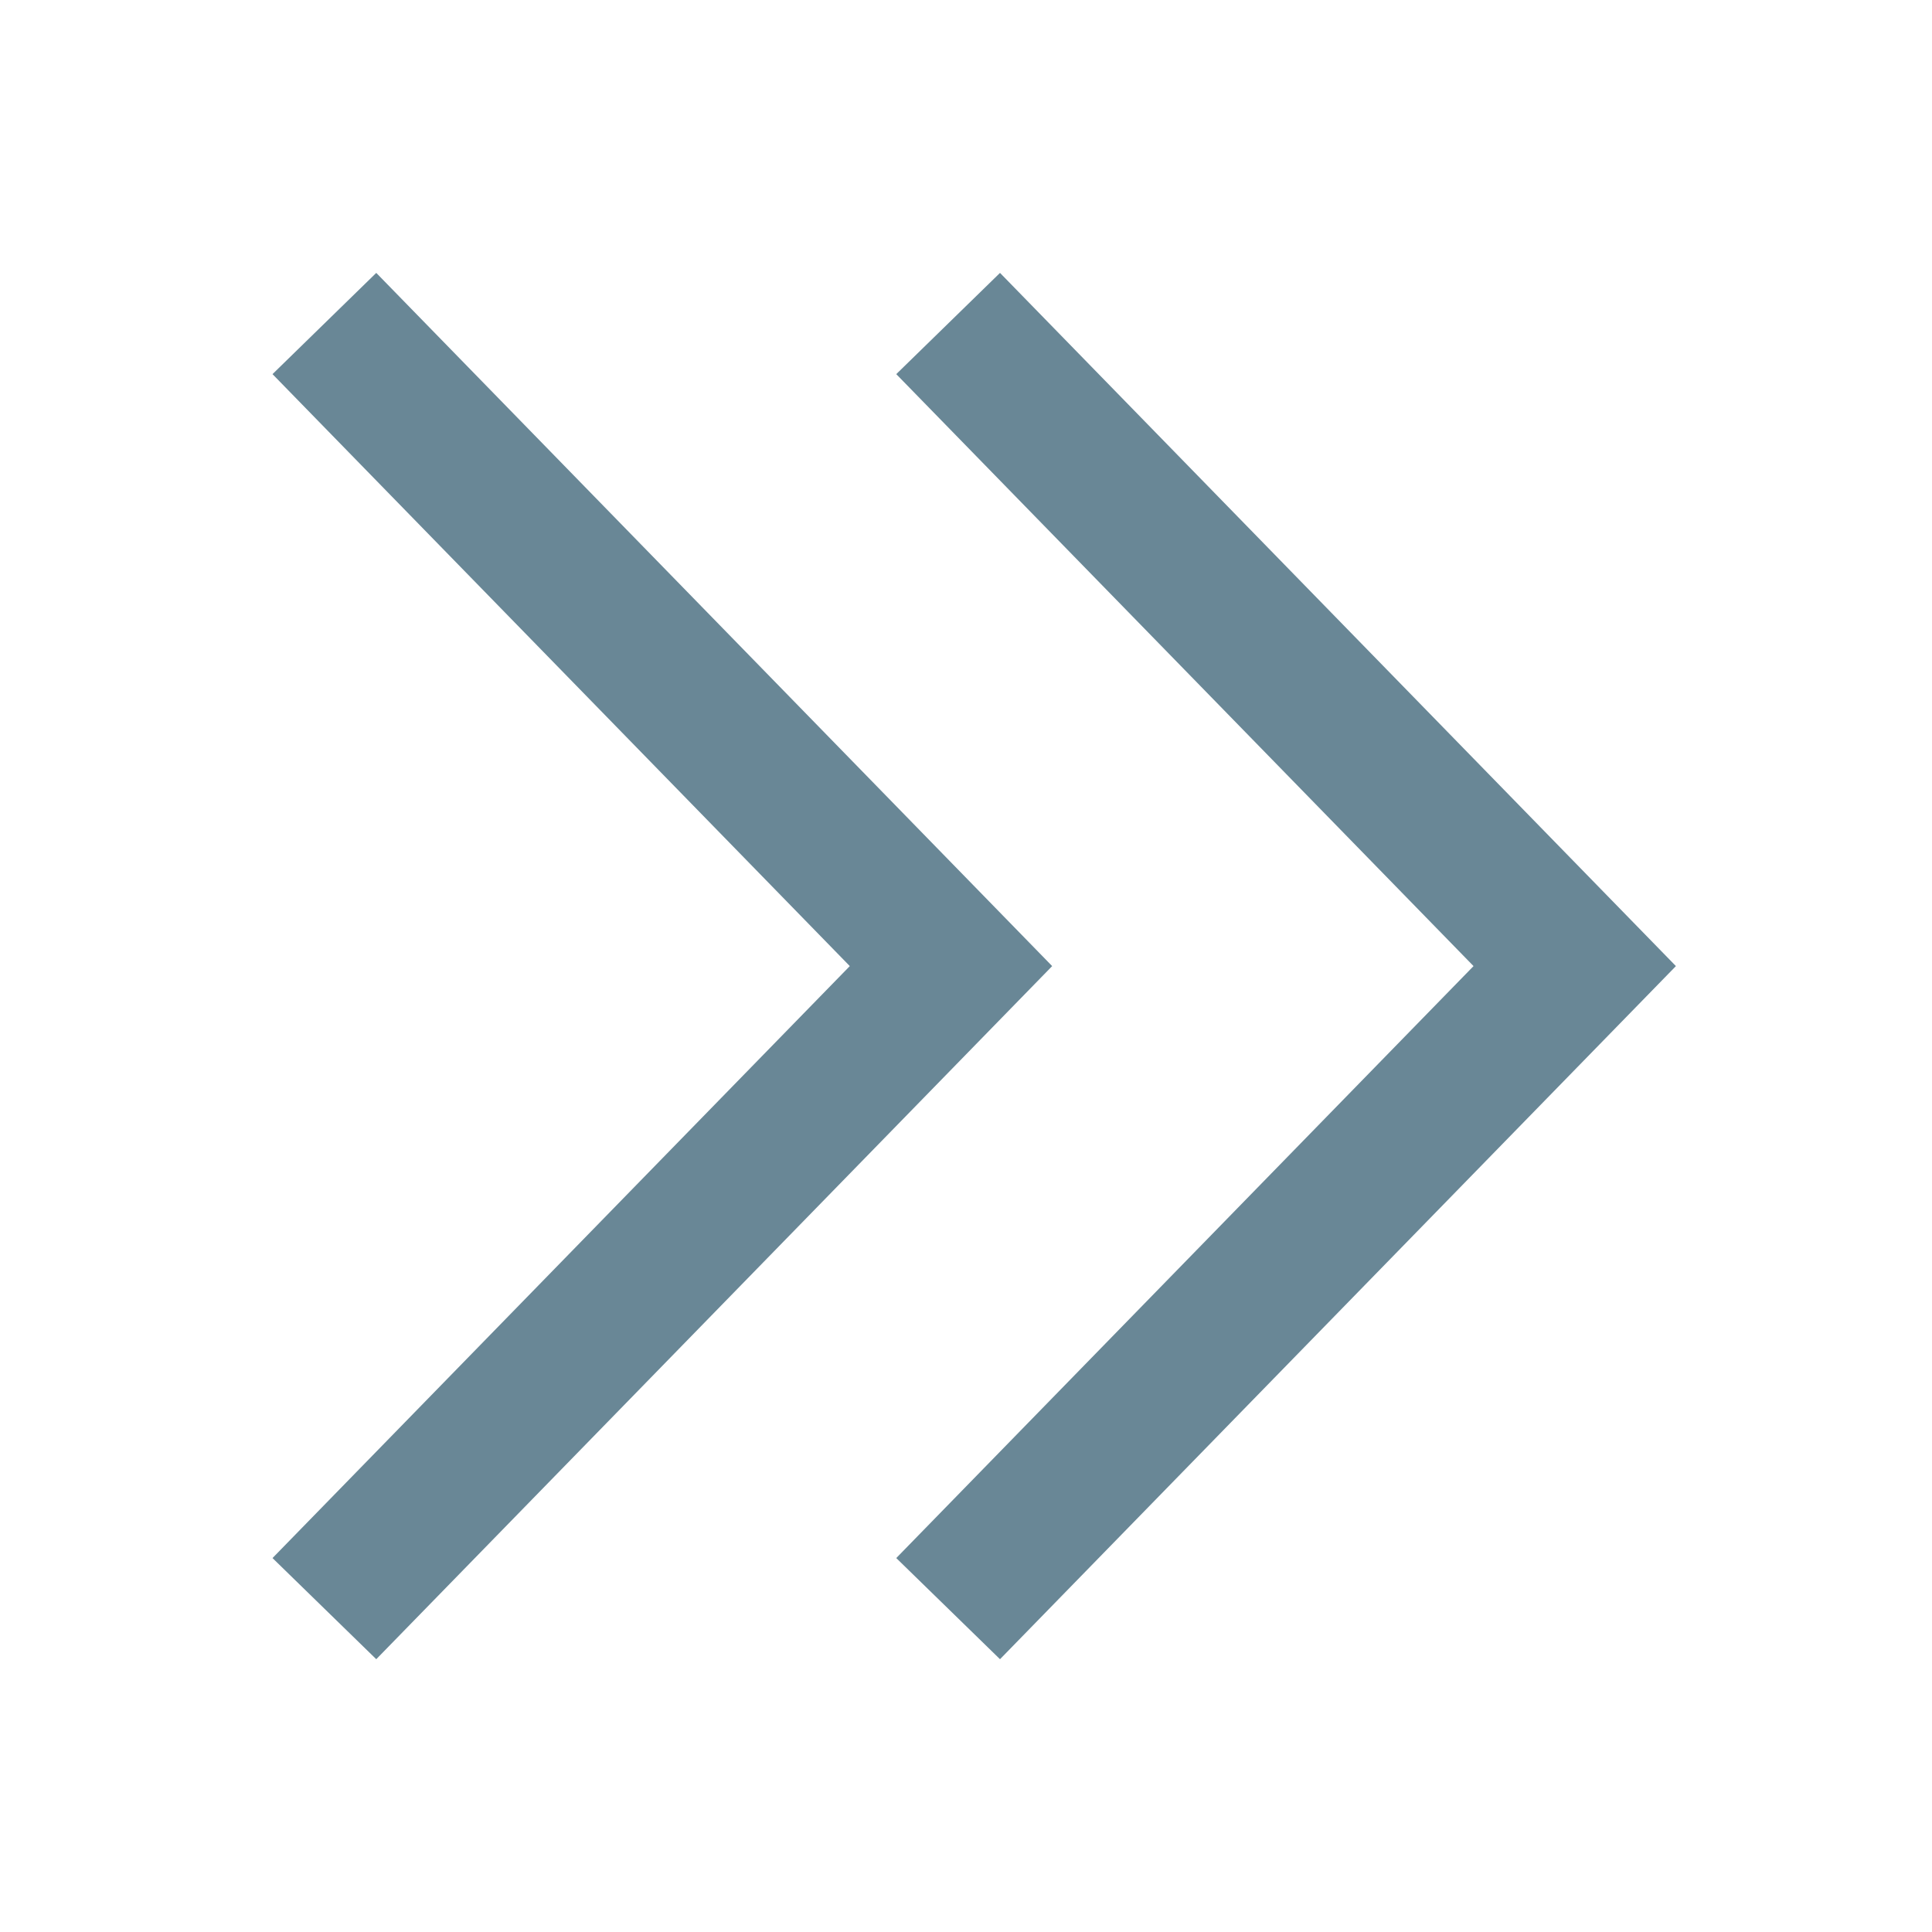 <svg xmlns="http://www.w3.org/2000/svg" width="20" height="20" fill="none" viewBox="0 0 20 20">
  <g class="20x20/Outline/skip">
    <path fill="#698796" fill-rule="evenodd" d="m2.821 3.873 1.074-1.048 6.997 7.176-6.997 7.175-1.074-1.047 5.976-6.128-5.976-6.128Zm6.457 0 1.074-1.048 6.997 7.176-6.997 7.175-1.074-1.047 5.976-6.128-5.976-6.128Z" class="Primary" clip-rule="evenodd"/>
  </g>
</svg>
